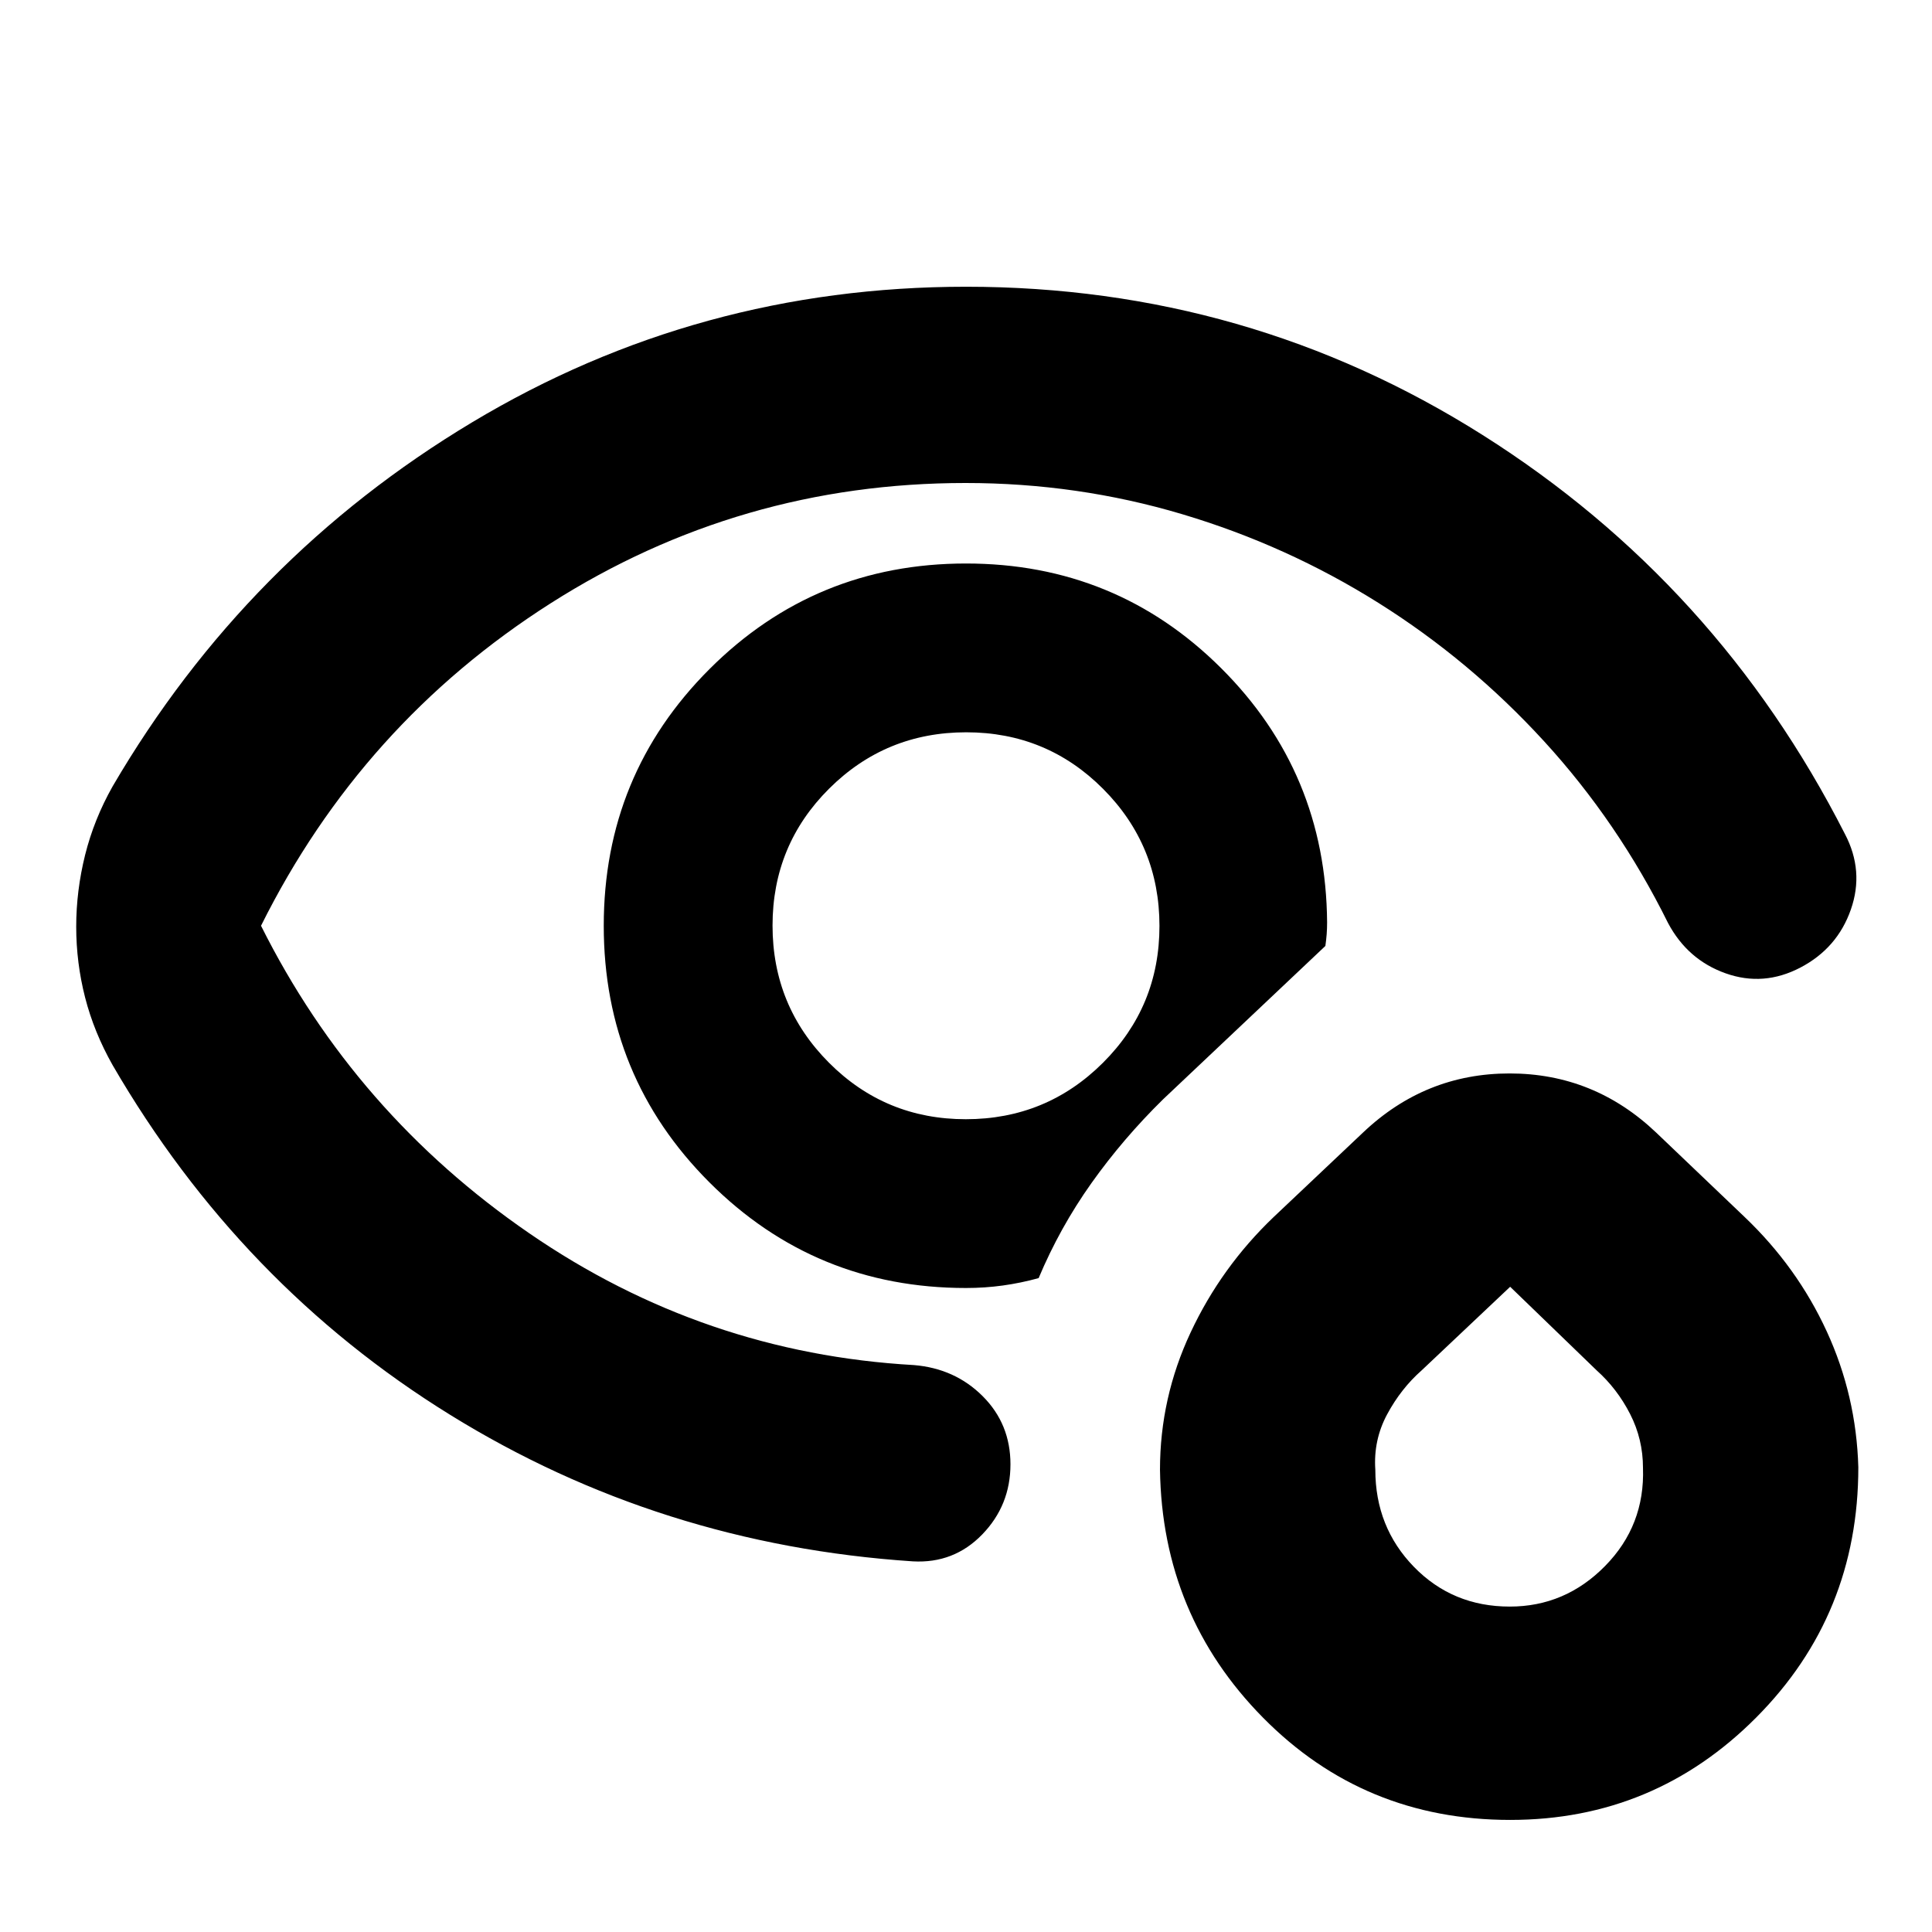 <svg xmlns="http://www.w3.org/2000/svg" height="24" viewBox="0 -960 960 960" width="24"><path d="M479.57-500Zm-441.7.49q0-17.88 4.41-35.62 4.42-17.74 13.68-34.13 66.39-113.57 178.66-180.91Q346.9-817.52 480-817.52q140.09 0 256.7 73.67 116.6 73.68 180 198.2 9.69 18.39 2.98 37.59-6.71 19.21-25.02 28.81-18.31 9.6-37.18 2.9-18.87-6.69-28.61-24.95-24.86-50.22-61.65-90.4-36.79-40.17-82.29-68.73-45.5-28.57-97.5-44.07T479.79-720q-112.29 0-206.19 59.78Q179.7-600.43 129.7-500q46.6 93.22 133.28 152.8 86.67 59.59 191.19 65.5 20.39 1.7 34.15 15.48 13.77 13.78 13.77 33.83 0 20.39-14.05 34.87-14.04 14.48-34.43 13.35-125.79-8.35-230-72.85-104.22-64.5-167.65-173.72-9.26-16.39-13.68-33.64-4.41-17.24-4.41-35.13ZM480-320q-75 0-127.5-52.5T300-500q0-75 52.5-127.5T480-680q74.53 0 126.7 51.93 52.17 51.94 52.73 126.37 0 3.05-.21 5.87-.22 2.83-.65 5.87l-80.66 76.22q-19.87 19.52-35.57 41.61-15.69 22.09-26.25 47.22-8.92 2.45-17.83 3.68Q489.35-320 480-320Zm-.1-83.87q40.01 0 68.12-28.01 28.11-28.01 28.11-68.02 0-40.01-28.01-68.12-28.01-28.11-68.02-28.11-40.01 0-68.12 28.01-28.11 28.01-28.11 68.02 0 40.01 28.01 68.12 28.01 28.11 68.02 28.11ZM750.43-55.69q-72.69 0-122.83-50.8-50.13-50.79-51.21-123.21 0-35.73 15.22-68.21 15.22-32.49 41.3-57.39l44.39-41.96q30.92-29.35 72.81-29.35t72.8 29.35l43.96 41.96q26.13 24.9 40.82 56.84 14.7 31.94 15.7 67.52 0 73.33-50.67 124.29-50.68 50.96-122.29 50.96Zm-.24-106.01q27.55 0 47.37-20.16 19.83-20.16 18.83-48.73 0-14.28-6.4-26.8-6.4-12.52-16.64-21.7l-42.96-41.52-43.96 41.52q-10.3 9.08-17.17 21.87-6.87 12.79-5.87 27.52 0 28.55 19.2 48.28 19.21 19.72 47.6 19.72Zm.2-79.73Z"/></svg>